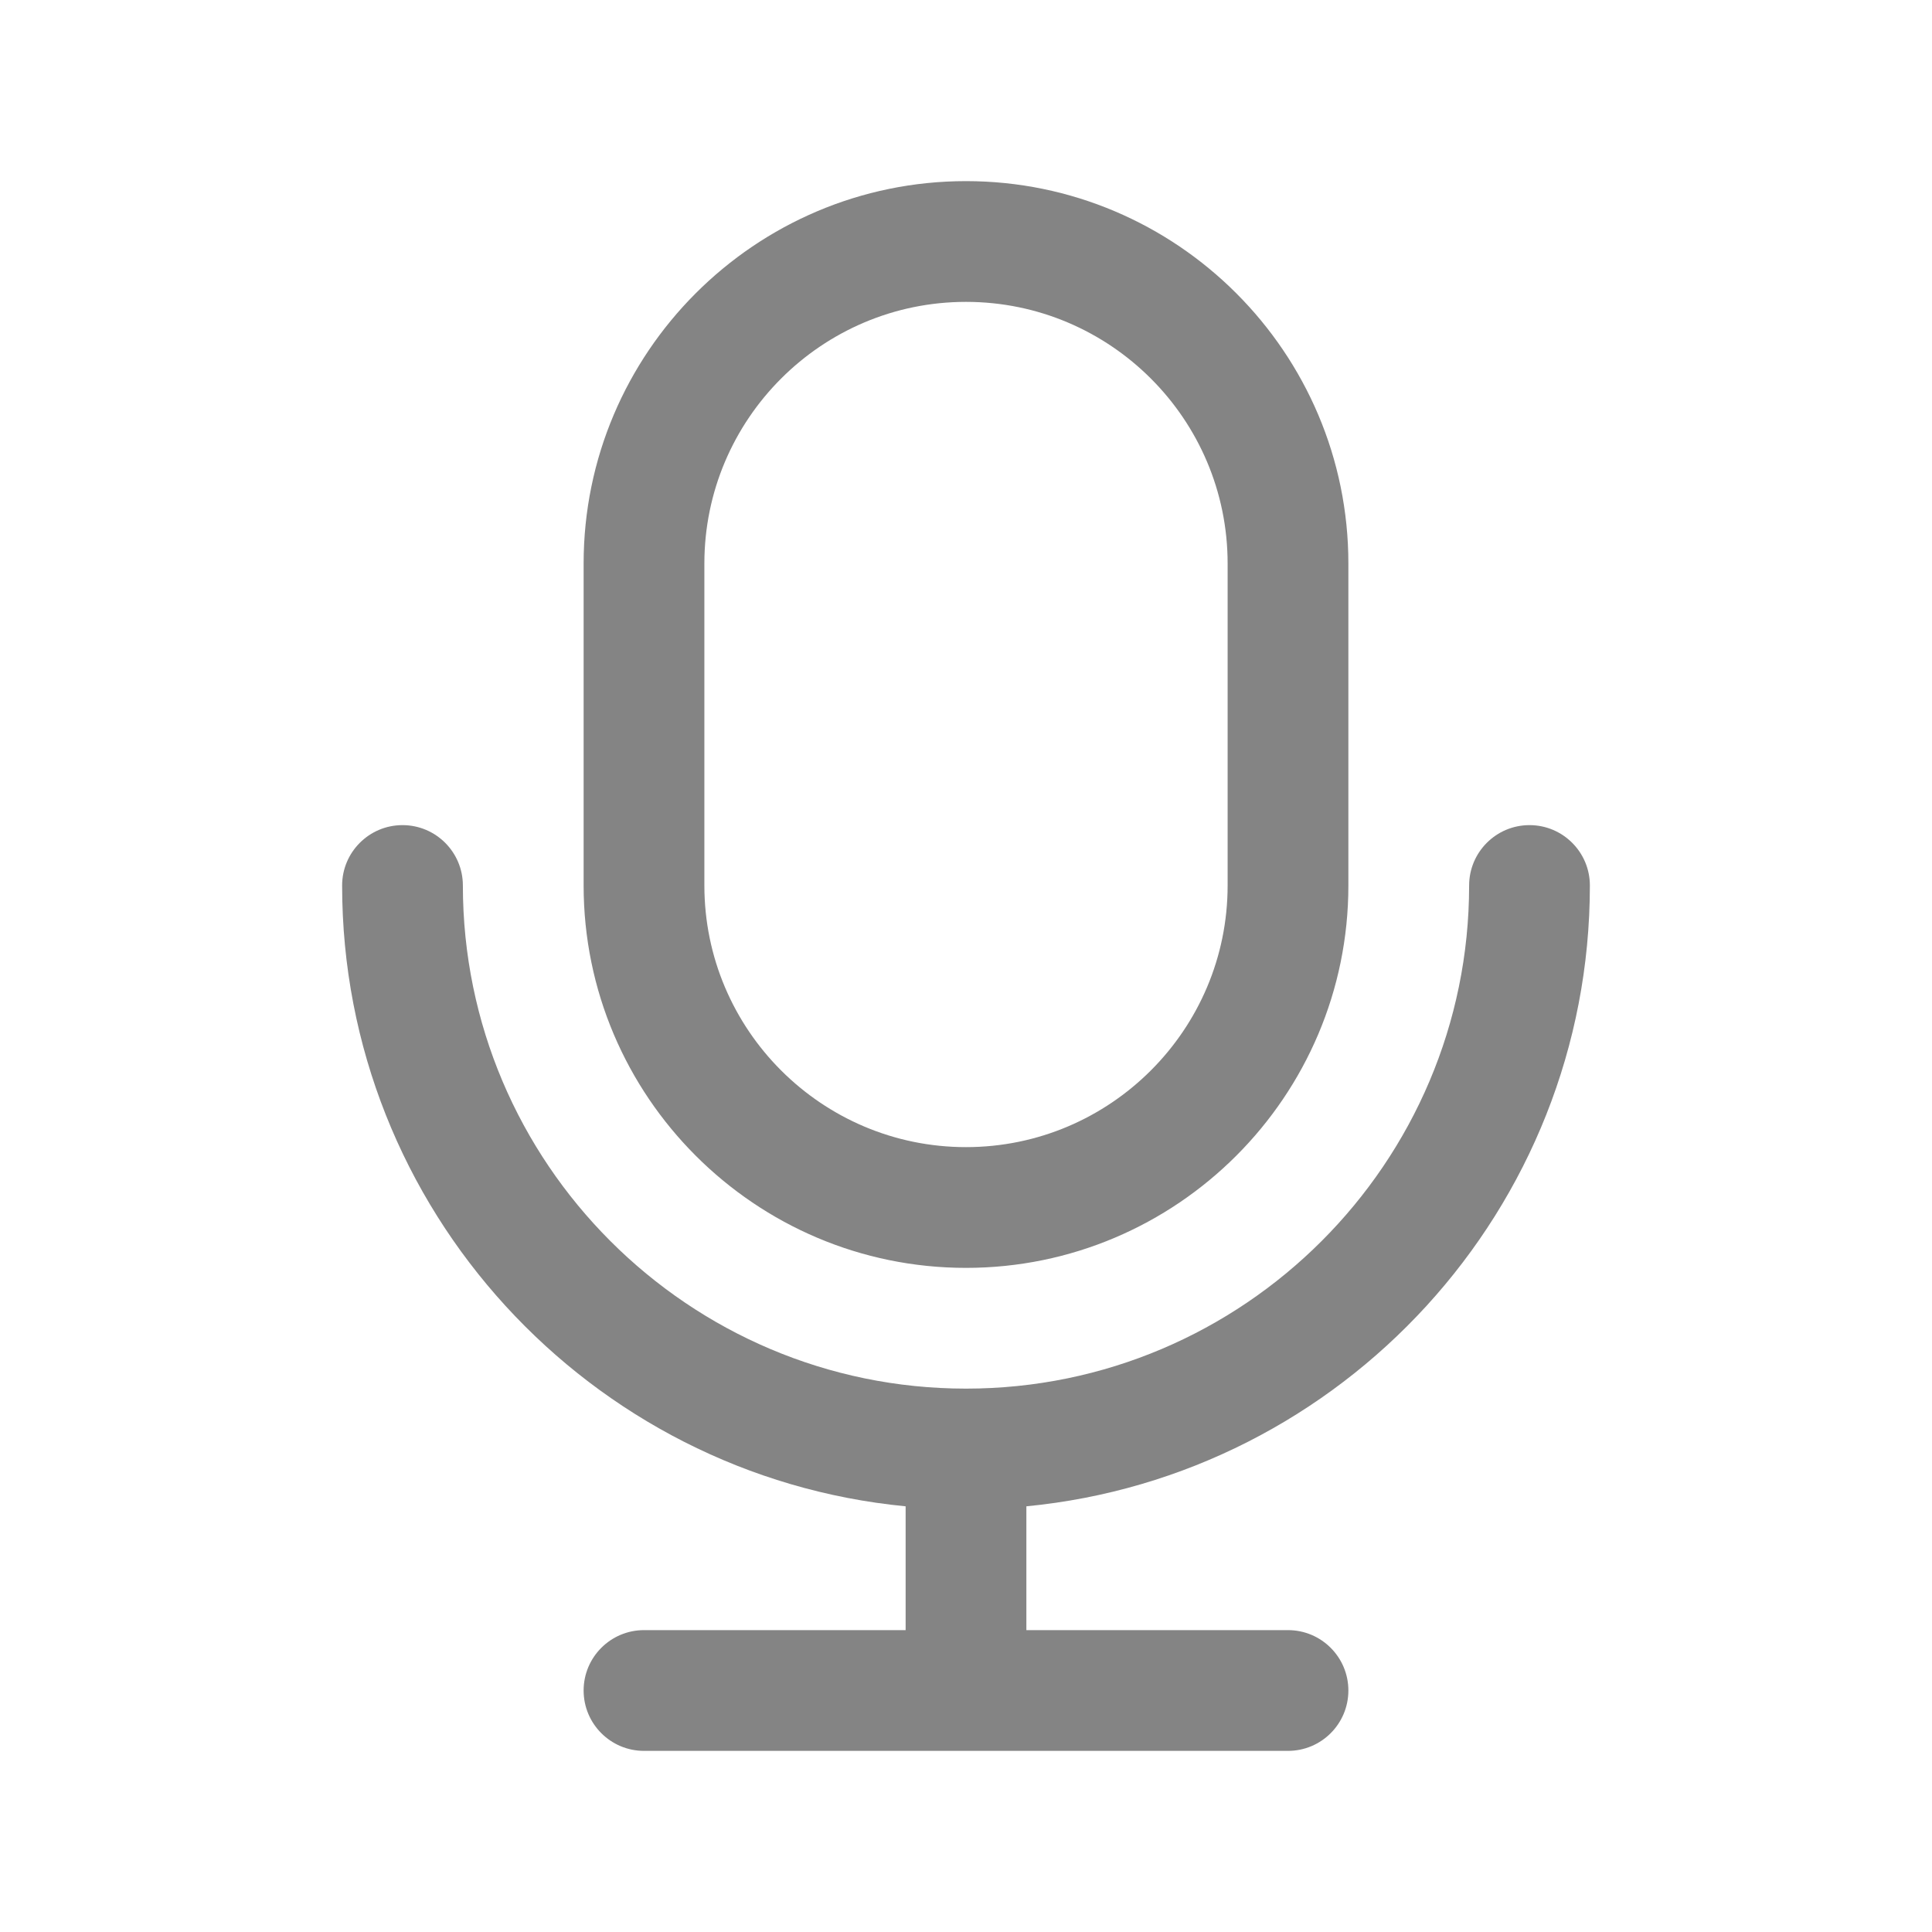 <svg width="24" height="24" viewBox="0 0 24 24" fill="none" xmlns="http://www.w3.org/2000/svg">
<path d="M12 15.75C14.619 15.75 16.75 13.619 16.75 11V7C16.75 4.381 14.619 2.25 12 2.25C9.381 2.25 7.25 4.381 7.25 7V11C7.25 13.619 9.381 15.75 12 15.75ZM8.75 7C8.75 5.208 10.208 3.75 12 3.75C13.792 3.75 15.25 5.208 15.25 7V11C15.25 12.792 13.792 14.25 12 14.25C10.208 14.25 8.75 12.792 8.75 11V7ZM12.75 18.712V20.25H16C16.414 20.25 16.75 20.586 16.75 21C16.75 21.414 16.414 21.75 16 21.75H8C7.586 21.75 7.25 21.414 7.25 21C7.25 20.586 7.586 20.25 8 20.25H11.25V18.712C7.327 18.333 4.25 15.02 4.25 11C4.25 10.586 4.586 10.25 5 10.25C5.414 10.25 5.75 10.586 5.75 11C5.75 14.446 8.554 17.25 12 17.25C15.446 17.25 18.25 14.446 18.25 11C18.25 10.586 18.586 10.25 19 10.25C19.414 10.25 19.75 10.586 19.75 11C19.75 15.02 16.673 18.333 12.75 18.712Z" fill="#848484"/>
</svg>
